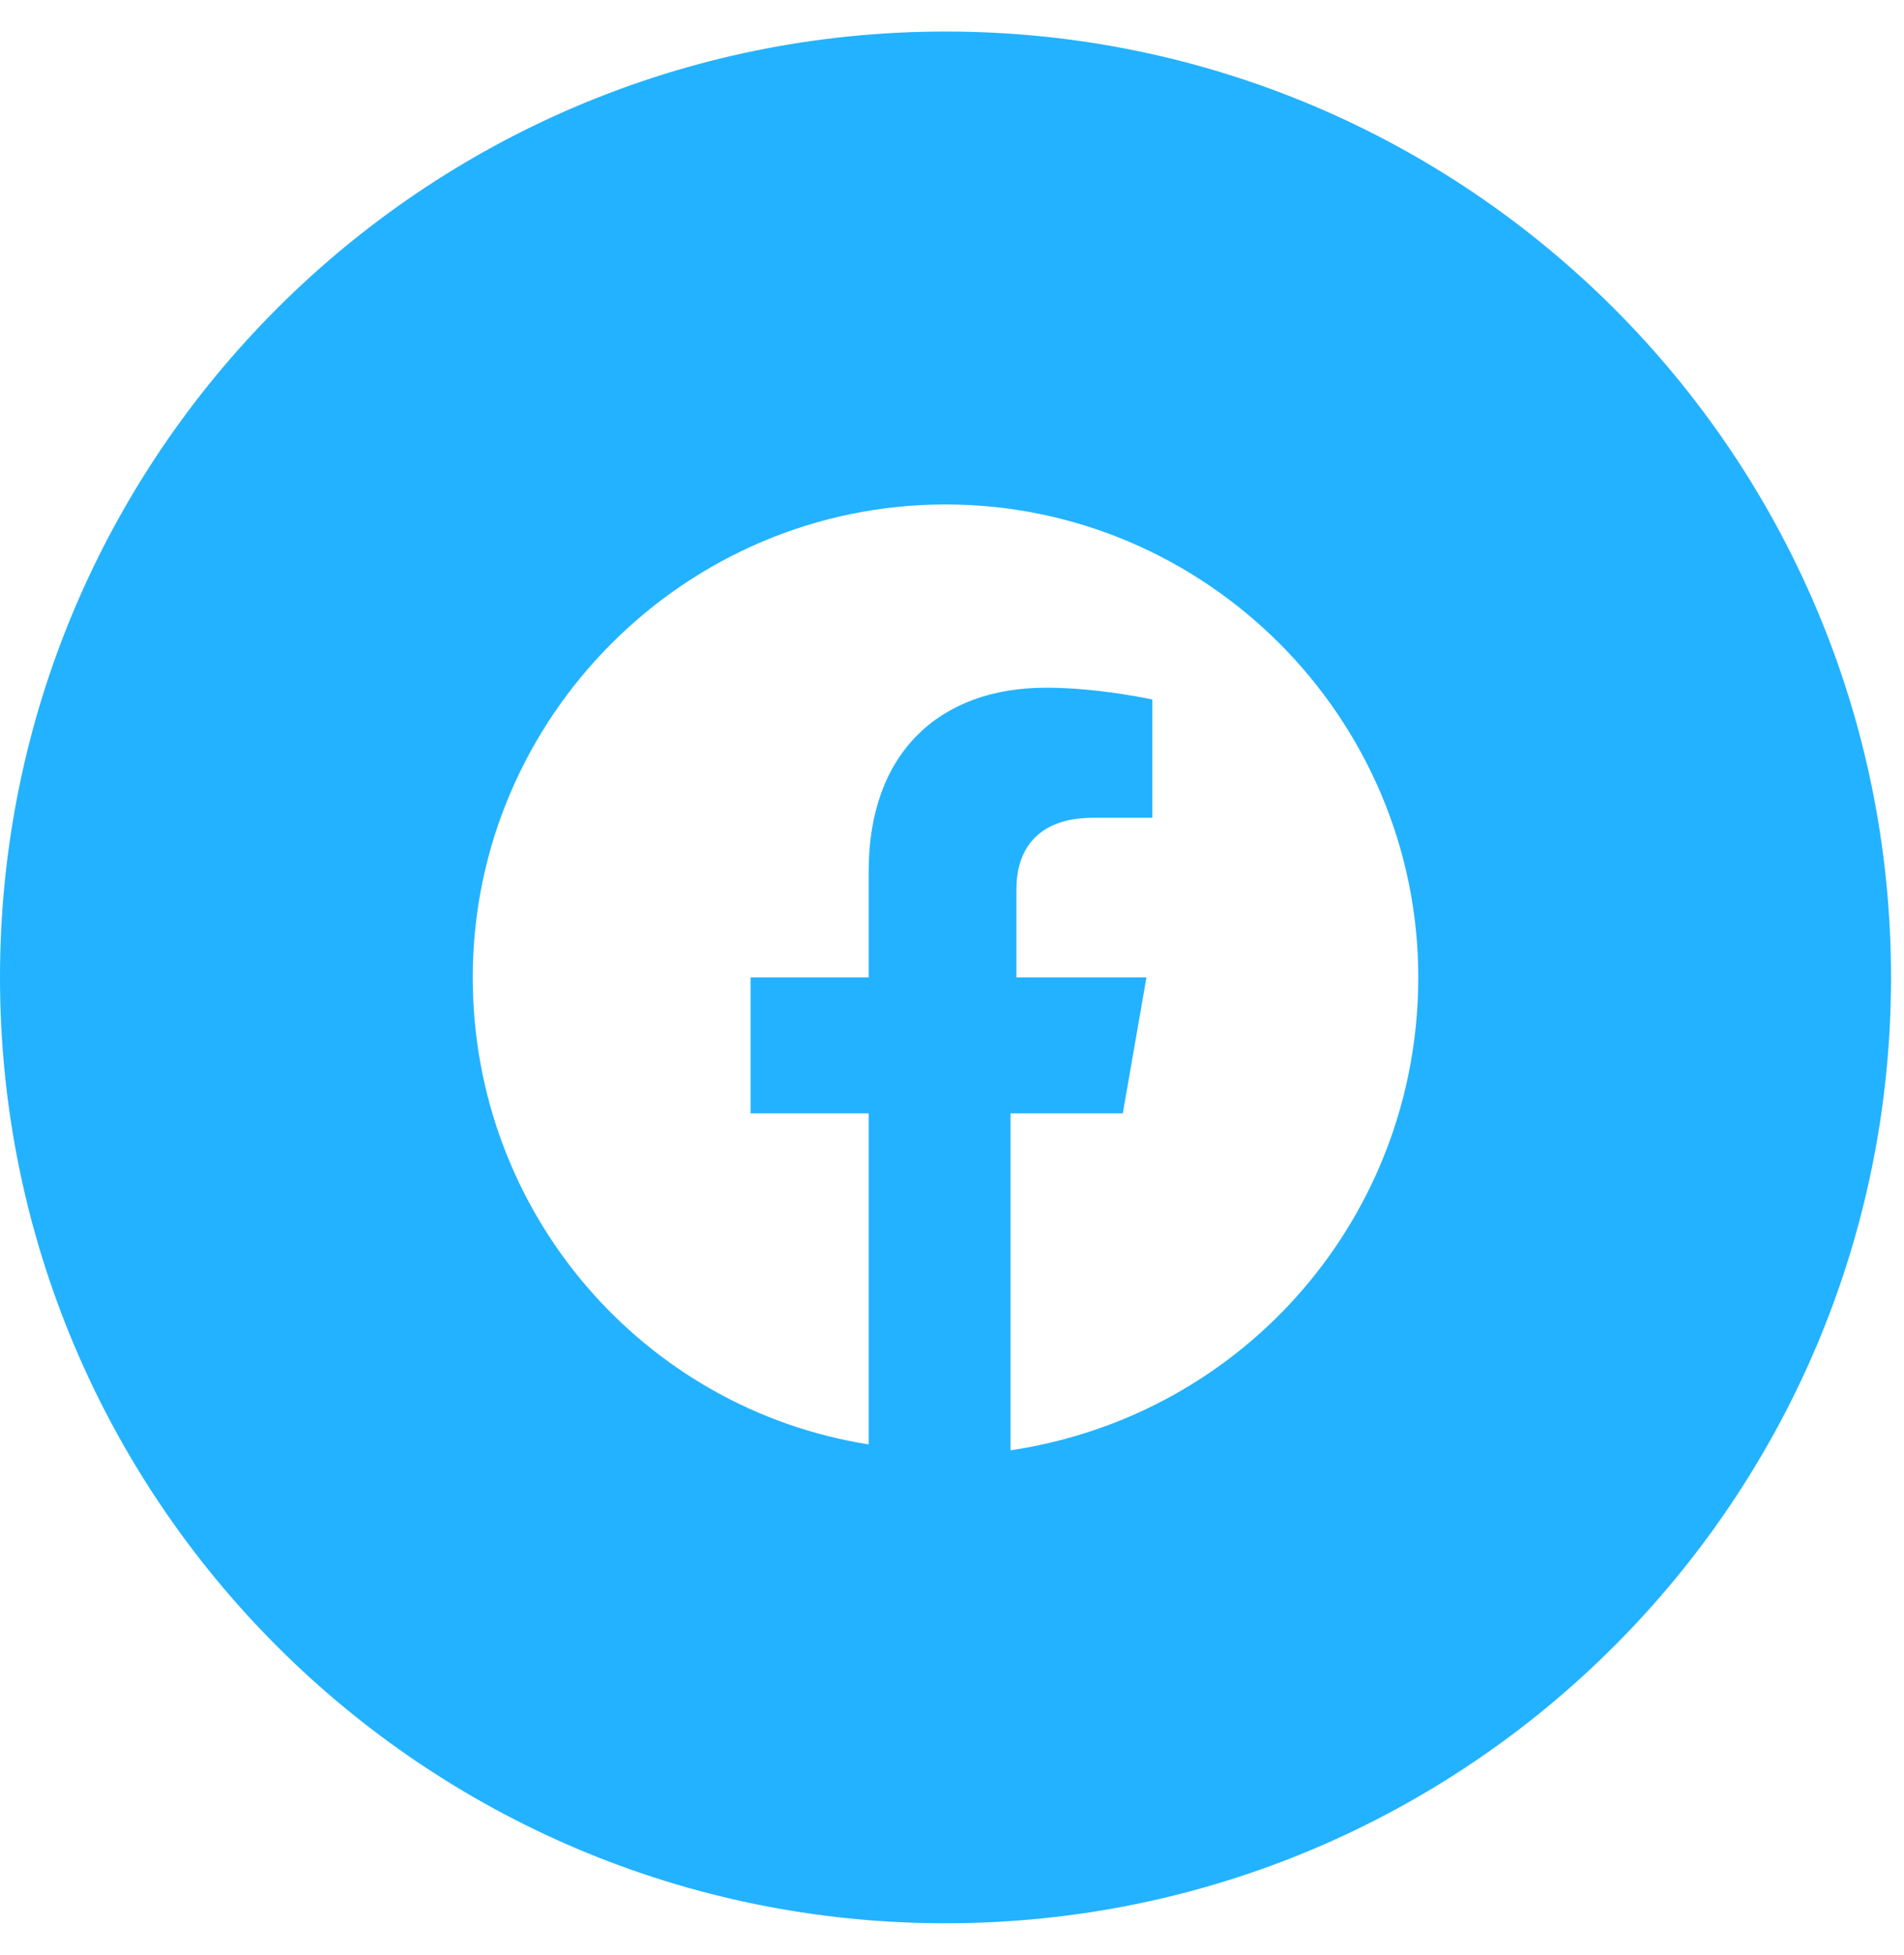 <svg width="38" height="39" viewBox="0 0 38 39" fill="none" xmlns="http://www.w3.org/2000/svg">
<path fill-rule="evenodd" clip-rule="evenodd" d="M0 19.5C0 9.078 8.449 0.629 18.871 0.629C29.293 0.629 37.741 9.078 37.741 19.5C37.741 29.921 29.293 38.37 18.871 38.37C8.449 38.37 0 29.921 0 19.5ZM18.871 10.064C24.06 10.064 28.306 14.31 28.306 19.5C28.306 24.217 24.886 28.227 20.168 28.935V22.212H22.409L22.881 19.5H20.286V17.73C20.286 17.023 20.64 16.315 21.819 16.315H22.998V13.956C22.998 13.956 21.937 13.72 20.876 13.72C18.753 13.72 17.337 15.018 17.337 17.377V19.5H14.979V22.212H17.337V28.817C12.856 28.109 9.435 24.217 9.435 19.5C9.435 14.31 13.681 10.064 18.871 10.064Z" fill="#23B2FF"/>
</svg>
